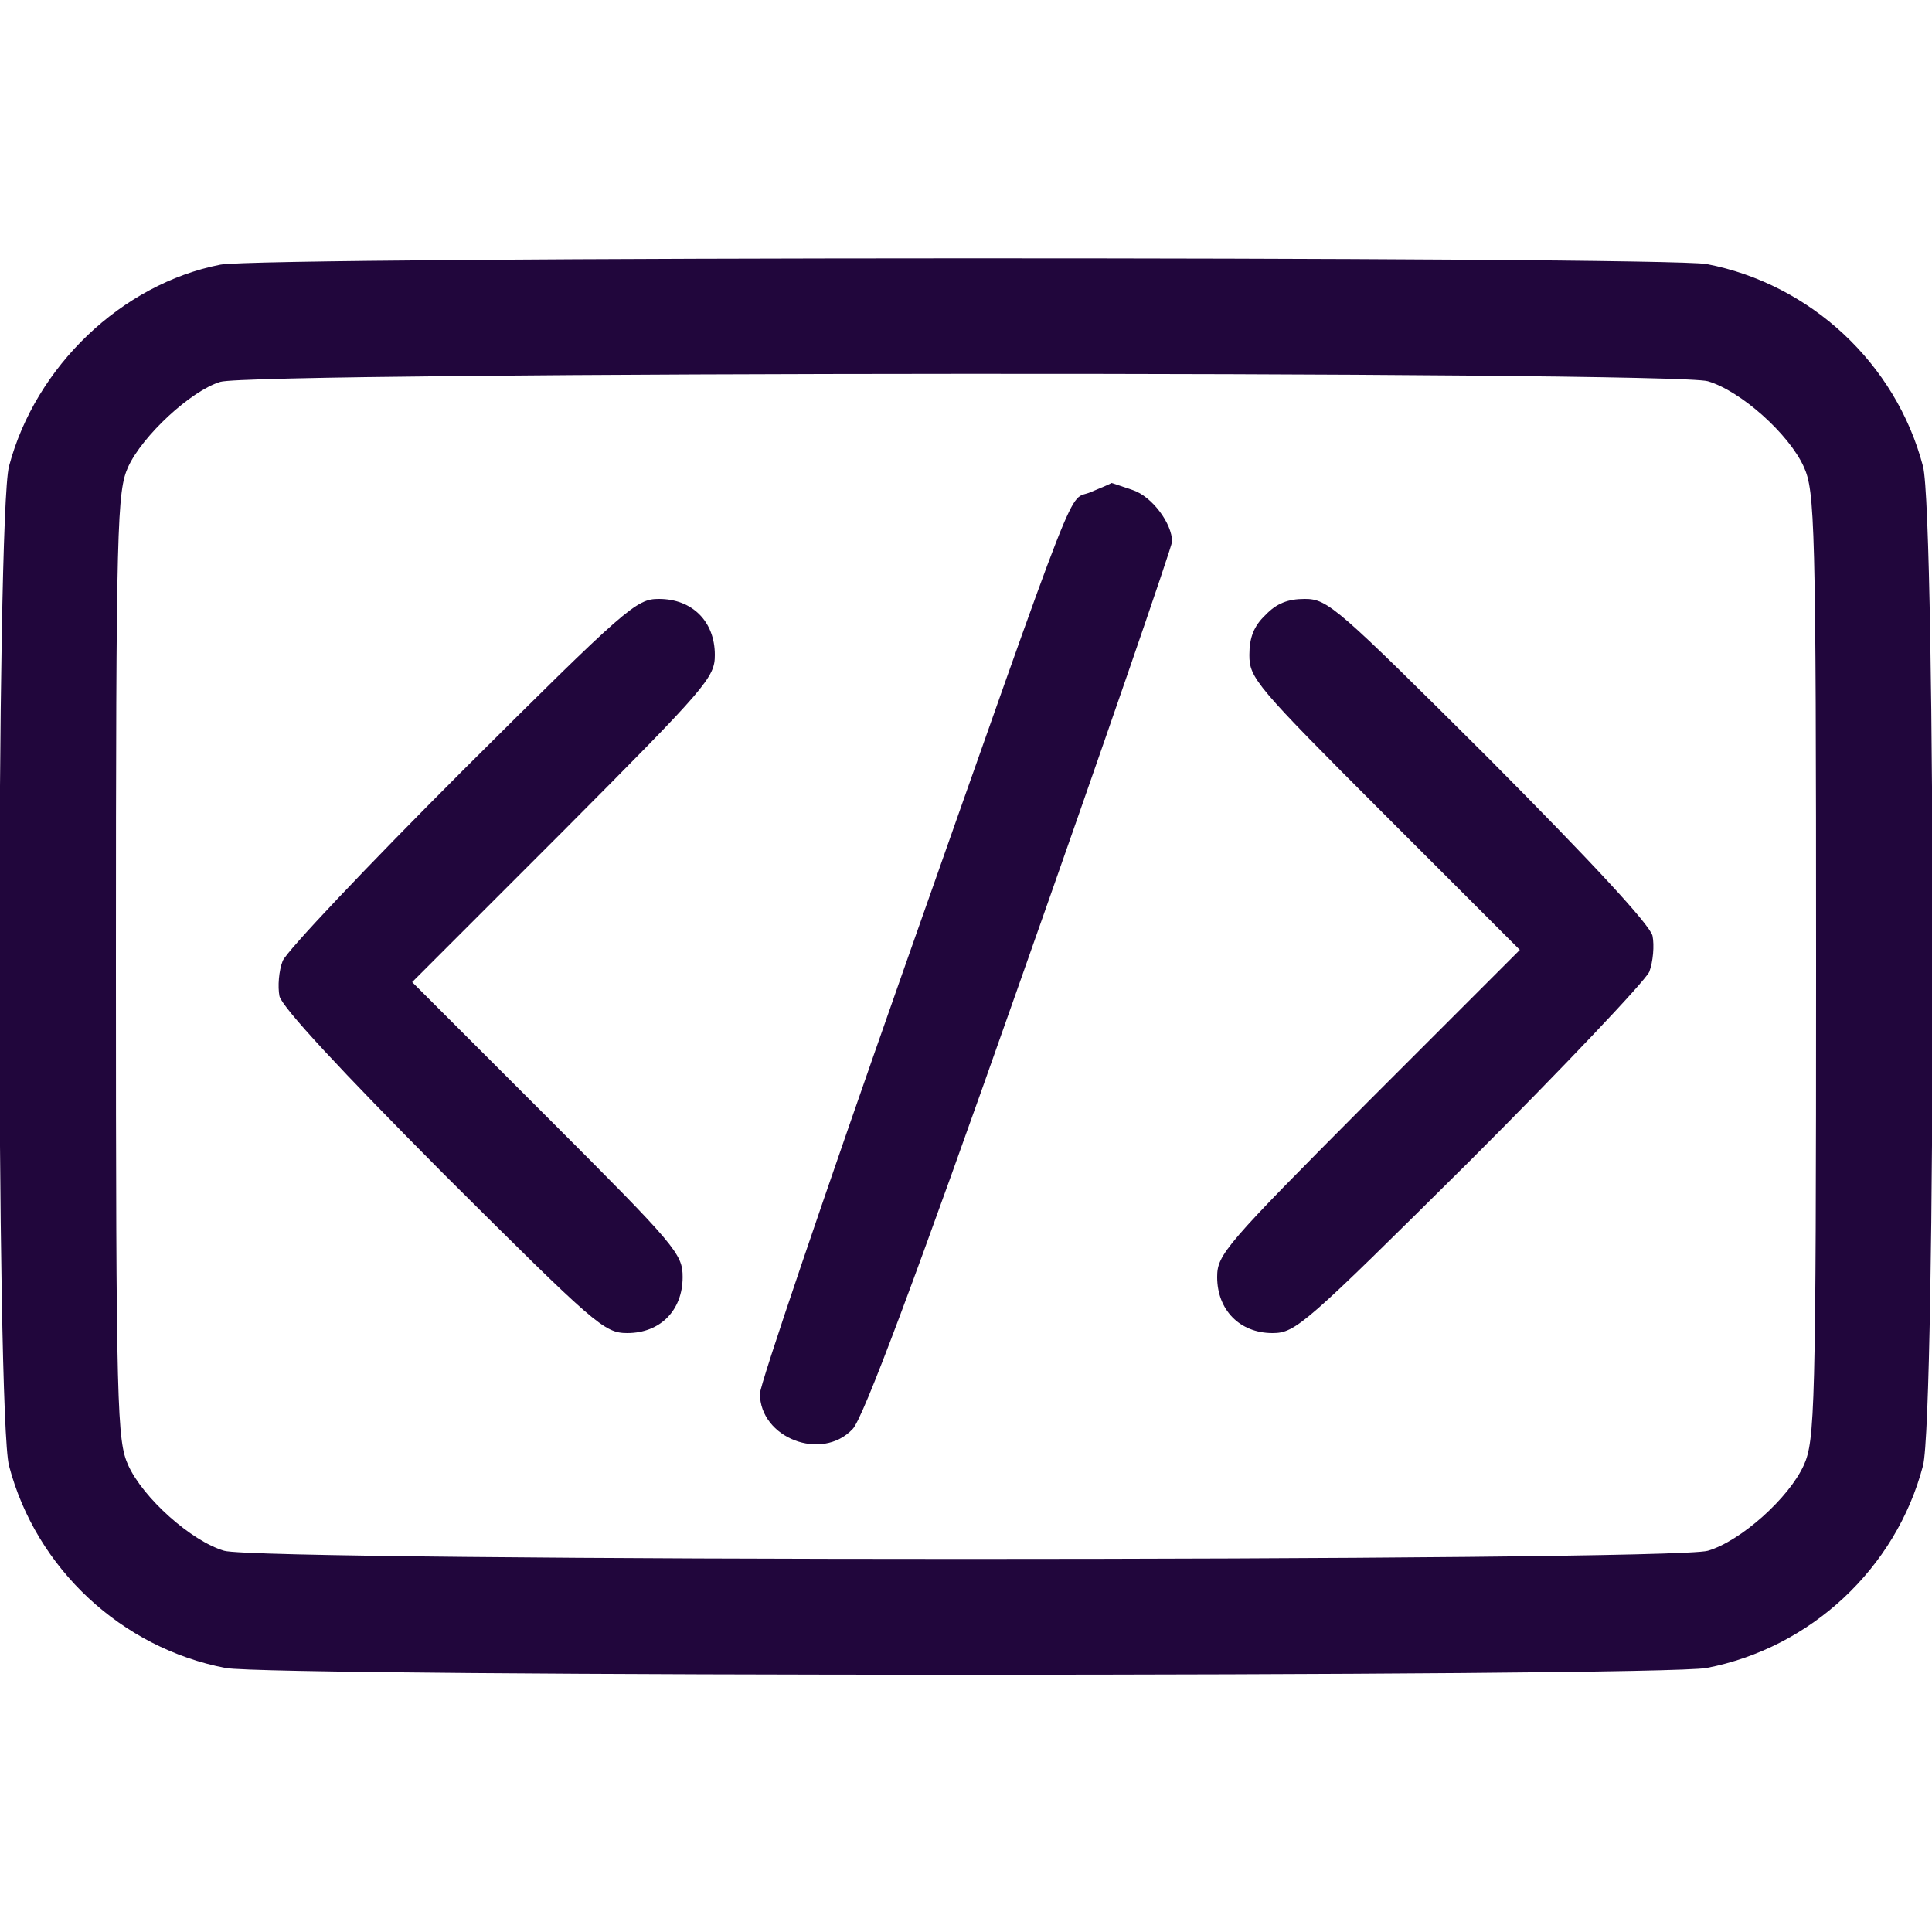 <?xml version="1.0" standalone="no"?>
<!DOCTYPE svg PUBLIC "-//W3C//DTD SVG 20010904//EN"
 "http://www.w3.org/TR/2001/REC-SVG-20010904/DTD/svg10.dtd">
<svg version="1.0" xmlns="http://www.w3.org/2000/svg"
 width="300pt" height="300pt" viewBox="0 0 300 300"
 preserveAspectRatio="xMidYMid meet">

<g transform="translate(0,300) scale(0.1,-0.1)"
fill="#21063C" stroke="none">
<path d="M342 2589 c-153 -30 -287 -158 -328 -313 -20 -75 -20 -1477 0 -1552
42 -160 175 -283 336 -314 72 -14 2228 -14 2300 0 161 31 294 154 336 314 20
75 20 1477 0 1552 -42 160 -175 283 -336 314 -65 12 -2245 12 -2308 -1z m2310
-181 c51 -15 126 -82 149 -133 17 -38 19 -83 19 -775 0 -692 -2 -737 -19 -775
-23 -51 -98 -118 -149 -133 -56 -17 -2248 -17 -2304 0 -51 15 -126 82 -149
133 -17 38 -19 83 -19 775 0 692 2 737 19 775 22 48 97 118 143 132 49 16
2257 17 2310 1z"/>
<path d="M1694 2236 c-38 -17 -8 60 -293 -748 -121 -344 -221 -638 -221 -652
0 -69 96 -106 144 -55 16 16 97 232 260 695 130 368 236 676 236 683 0 28 -31
70 -61 80 -18 6 -32 11 -33 11 -1 -1 -15 -7 -32 -14z"/>
<path d="M718 1803 c-147 -147 -272 -279 -279 -295 -6 -15 -8 -40 -5 -55 5
-18 93 -113 255 -276 235 -234 249 -247 285 -247 51 0 86 35 86 87 0 36 -10
48 -210 248 l-210 210 235 235 c223 224 235 238 235 273 0 52 -35 87 -87 87
-35 0 -50 -13 -305 -267z"/>
<path d="M1965 2045 c-18 -17 -25 -35 -25 -62 0 -36 10 -48 210 -248 l210
-210 -235 -235 c-223 -224 -235 -238 -235 -273 0 -51 35 -87 86 -87 36 0 51
14 305 266 147 147 273 280 280 295 6 16 8 41 5 56 -5 18 -93 113 -255 276
-235 234 -249 247 -285 247 -26 0 -44 -7 -61 -25z"/>
</g>
</svg>
